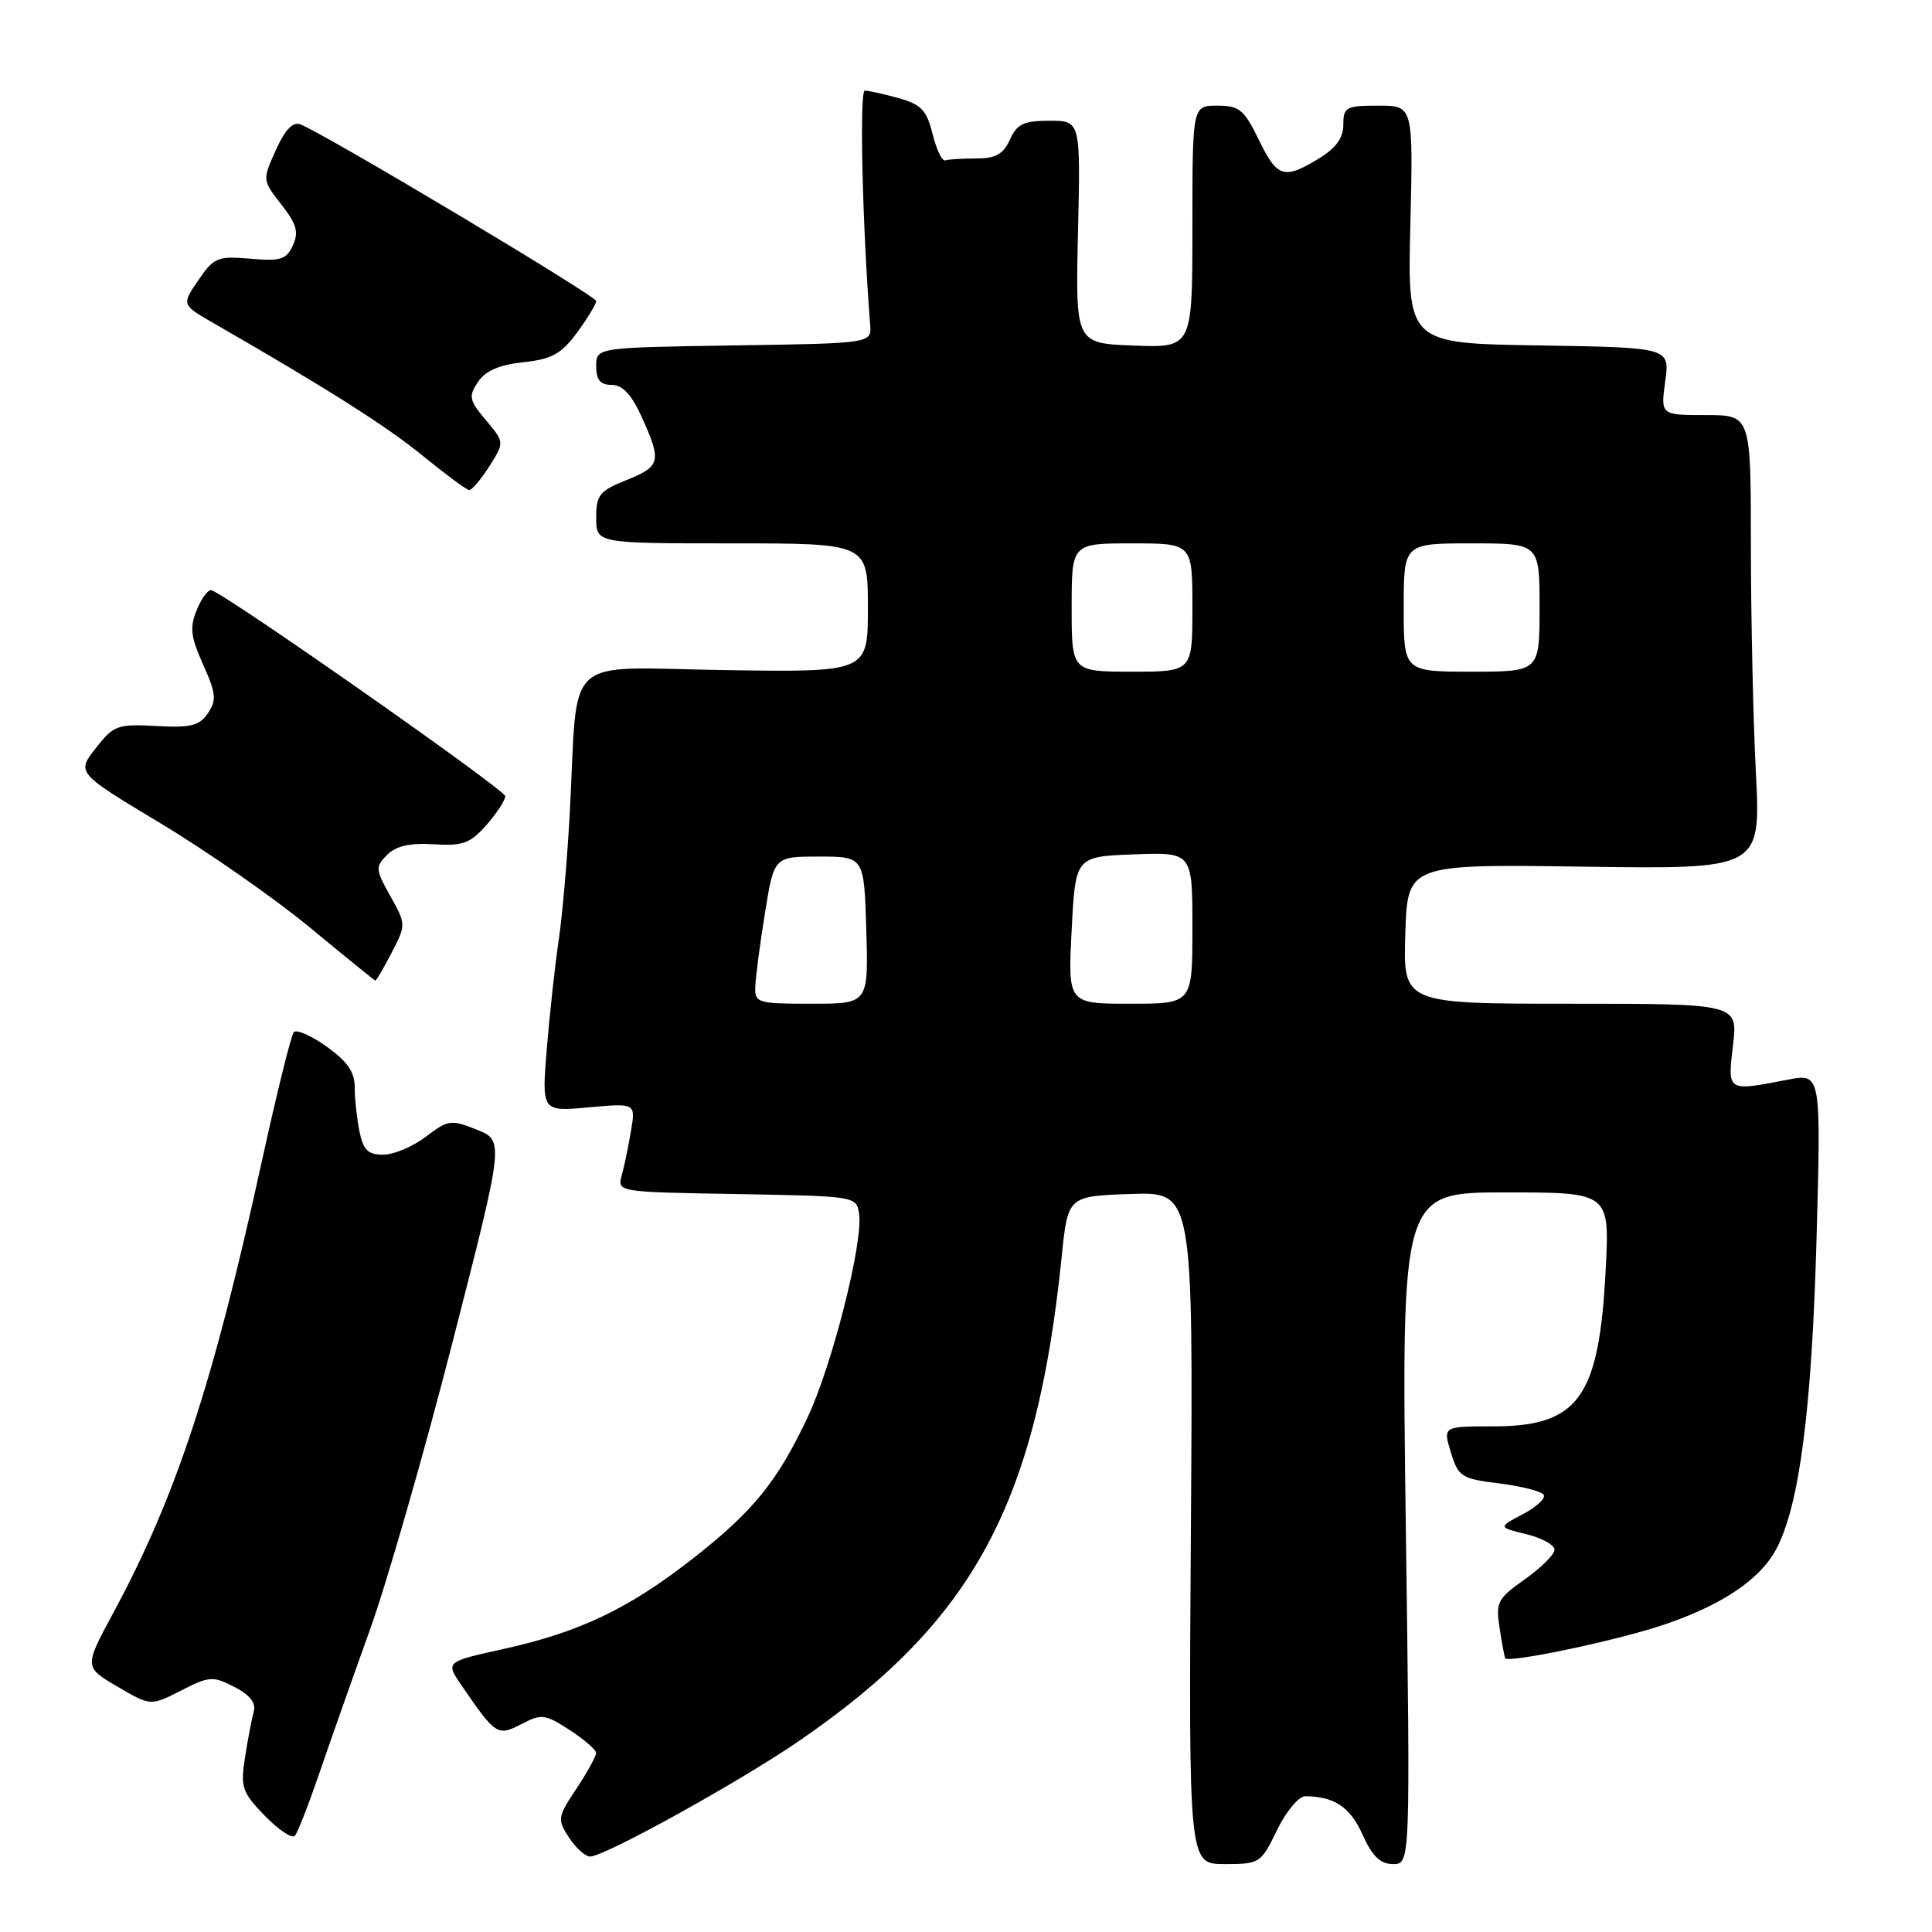 <?xml version="1.0" encoding="UTF-8" standalone="no"?>
<!DOCTYPE svg PUBLIC "-//W3C//DTD SVG 1.1//EN" "http://www.w3.org/Graphics/SVG/1.1/DTD/svg11.dtd" >
<svg xmlns="http://www.w3.org/2000/svg" xmlns:xlink="http://www.w3.org/1999/xlink" version="1.1" viewBox="0 0 256 256">
 <g >
 <path fill="currentColor"
d=" M 169.21 242.50 C 170.42 240.02 172.09 238.01 172.95 238.01 C 176.83 238.05 178.89 239.42 180.54 243.09 C 181.85 245.99 182.90 247.00 184.59 247.00 C 186.88 247.00 186.88 247.00 186.28 202.50 C 185.68 158.00 185.68 158.00 199.48 158.00 C 213.29 158.00 213.29 158.00 212.76 168.25 C 211.90 185.20 209.17 189.00 197.87 189.00 C 191.19 189.00 191.19 189.00 192.25 192.45 C 193.24 195.68 193.63 195.94 198.66 196.56 C 201.61 196.93 204.26 197.61 204.55 198.07 C 204.83 198.54 203.59 199.69 201.78 200.64 C 198.50 202.37 198.50 202.37 202.25 203.29 C 204.31 203.79 205.99 204.72 205.98 205.35 C 205.97 205.98 204.20 207.75 202.04 209.27 C 198.41 211.84 198.17 212.30 198.71 215.77 C 199.02 217.82 199.36 219.60 199.45 219.73 C 199.92 220.35 213.05 217.64 219.59 215.57 C 227.78 212.96 233.24 209.38 235.42 205.16 C 238.44 199.32 240.06 186.82 240.69 164.50 C 241.31 142.21 241.31 142.21 236.91 143.06 C 228.80 144.63 228.90 144.69 229.63 138.50 C 230.28 133.00 230.28 133.00 208.10 133.00 C 185.92 133.00 185.92 133.00 186.21 123.75 C 186.50 114.50 186.50 114.50 209.91 114.84 C 233.32 115.17 233.32 115.17 232.66 102.34 C 232.30 95.28 232.01 81.74 232.00 72.25 C 232.00 55.00 232.00 55.00 226.02 55.00 C 220.04 55.00 220.04 55.00 220.65 50.52 C 221.27 46.05 221.27 46.05 203.88 45.77 C 186.50 45.50 186.50 45.50 186.88 29.75 C 187.26 14.00 187.26 14.00 182.63 14.00 C 178.35 14.00 178.00 14.19 178.00 16.51 C 178.00 18.28 177.03 19.62 174.75 21.01 C 170.12 23.83 169.24 23.55 166.79 18.50 C 164.85 14.52 164.22 14.00 161.30 14.00 C 158.00 14.00 158.00 14.00 158.00 30.04 C 158.00 46.08 158.00 46.08 150.25 45.79 C 142.50 45.50 142.50 45.50 142.84 30.75 C 143.18 16.00 143.18 16.00 139.07 16.00 C 135.65 16.00 134.76 16.42 133.82 18.50 C 132.93 20.44 131.93 21.00 129.34 21.00 C 127.50 21.00 125.66 21.11 125.25 21.25 C 124.84 21.39 124.08 19.81 123.57 17.75 C 122.79 14.60 122.07 13.84 119.07 13.00 C 117.11 12.46 115.09 12.01 114.59 12.01 C 113.86 12.00 114.27 29.96 115.30 43.00 C 115.50 45.50 115.50 45.50 97.25 45.77 C 79.00 46.05 79.00 46.05 79.00 48.52 C 79.00 50.35 79.54 51.00 81.05 51.00 C 82.49 51.00 83.67 52.26 85.03 55.25 C 87.70 61.14 87.54 61.80 83.00 63.62 C 79.43 65.04 79.00 65.59 79.00 68.61 C 79.00 72.00 79.00 72.00 97.00 72.00 C 115.00 72.00 115.00 72.00 115.00 80.54 C 115.00 89.08 115.00 89.08 96.02 88.79 C 74.28 88.46 76.63 86.32 75.51 107.50 C 75.19 113.55 74.53 121.20 74.04 124.50 C 73.55 127.80 72.84 134.28 72.46 138.90 C 71.77 147.30 71.77 147.30 78.00 146.73 C 84.23 146.17 84.23 146.17 83.61 149.83 C 83.28 151.85 82.73 154.50 82.39 155.72 C 81.78 157.95 81.79 157.95 97.64 158.22 C 113.50 158.50 113.50 158.50 113.84 160.90 C 114.37 164.69 110.24 180.99 107.00 187.83 C 102.97 196.36 99.79 200.27 91.79 206.53 C 83.33 213.15 76.76 216.29 66.75 218.49 C 59.01 220.20 59.01 220.20 61.17 223.35 C 65.70 229.95 65.93 230.09 69.11 228.44 C 71.76 227.07 72.23 227.13 75.47 229.23 C 77.40 230.48 78.98 231.85 78.99 232.27 C 78.99 232.70 77.82 234.83 76.38 237.01 C 73.87 240.79 73.83 241.09 75.40 243.49 C 76.30 244.87 77.56 246.00 78.19 246.00 C 80.11 246.00 98.05 236.07 105.96 230.63 C 128.98 214.80 137.33 199.38 140.68 166.50 C 141.50 158.50 141.50 158.50 149.80 158.21 C 158.10 157.92 158.10 157.92 157.80 202.46 C 157.50 247.00 157.50 247.00 162.26 247.00 C 166.92 247.00 167.08 246.90 169.21 242.50 Z  M 42.30 235.00 C 43.71 230.88 46.73 222.32 49.00 216.00 C 51.28 209.68 56.21 192.49 59.97 177.82 C 66.81 151.14 66.81 151.14 63.18 149.69 C 59.75 148.32 59.37 148.38 56.43 150.62 C 54.71 151.93 52.17 153.00 50.78 153.00 C 48.75 153.00 48.13 152.39 47.62 149.88 C 47.28 148.16 47.00 145.53 47.00 144.03 C 47.00 142.04 46.01 140.62 43.28 138.68 C 41.24 137.22 39.28 136.36 38.93 136.77 C 38.57 137.17 36.65 144.96 34.65 154.08 C 28.23 183.39 23.31 198.34 15.03 213.68 C 11.14 220.89 11.14 220.89 15.55 223.48 C 19.96 226.06 19.96 226.06 23.99 224.01 C 27.74 222.09 28.21 222.06 31.06 223.53 C 33.12 224.59 33.95 225.65 33.62 226.80 C 33.36 227.74 32.84 230.46 32.47 232.85 C 31.85 236.83 32.06 237.47 35.09 240.60 C 36.91 242.47 38.70 243.67 39.07 243.25 C 39.44 242.84 40.89 239.12 42.30 235.00 Z  M 51.89 126.25 C 53.82 122.52 53.81 122.48 51.72 118.73 C 49.74 115.20 49.72 114.86 51.29 113.28 C 52.48 112.09 54.31 111.68 57.47 111.87 C 61.33 112.11 62.32 111.75 64.45 109.32 C 65.82 107.77 66.94 106.05 66.95 105.50 C 66.97 104.68 30.58 79.17 28.04 78.21 C 27.62 78.05 26.74 79.20 26.10 80.76 C 25.11 83.14 25.25 84.33 26.91 88.05 C 28.63 91.88 28.72 92.78 27.55 94.50 C 26.43 96.17 25.28 96.45 20.71 96.20 C 15.55 95.92 15.06 96.10 12.68 99.15 C 10.14 102.40 10.14 102.40 21.32 109.12 C 27.47 112.82 36.33 119.00 41.00 122.85 C 45.67 126.71 49.60 129.90 49.73 129.93 C 49.85 129.97 50.82 128.31 51.89 126.25 Z  M 64.83 61.80 C 66.85 58.61 66.85 58.61 64.39 55.68 C 62.17 53.05 62.06 52.53 63.32 50.63 C 64.31 49.14 66.11 48.35 69.33 48.00 C 73.14 47.59 74.37 46.90 76.47 44.06 C 77.86 42.16 79.00 40.29 79.00 39.89 C 79.00 39.21 42.97 17.69 39.80 16.48 C 38.81 16.10 37.77 17.18 36.55 19.89 C 34.76 23.87 34.76 23.87 37.28 27.10 C 39.31 29.69 39.61 30.76 38.81 32.51 C 37.96 34.39 37.19 34.63 33.16 34.28 C 28.83 33.91 28.34 34.11 26.28 37.13 C 24.06 40.38 24.06 40.38 28.28 42.81 C 43.20 51.39 51.18 56.44 56.00 60.38 C 59.02 62.84 61.79 64.89 62.15 64.93 C 62.51 64.97 63.71 63.56 64.83 61.80 Z  M 100.08 130.75 C 100.12 129.51 100.69 125.12 101.36 121.00 C 102.56 113.50 102.56 113.50 108.53 113.50 C 114.50 113.50 114.50 113.50 114.79 123.25 C 115.07 133.00 115.07 133.00 107.54 133.00 C 100.36 133.00 100.00 132.89 100.08 130.75 Z  M 142.00 123.25 C 142.50 113.50 142.50 113.50 150.25 113.21 C 158.00 112.92 158.00 112.92 158.00 122.96 C 158.00 133.00 158.00 133.00 149.75 133.00 C 141.50 133.00 141.50 133.00 142.00 123.25 Z  M 142.00 80.50 C 142.00 72.00 142.00 72.00 150.00 72.00 C 158.00 72.00 158.00 72.00 158.00 80.50 C 158.00 89.00 158.00 89.00 150.00 89.00 C 142.00 89.00 142.00 89.00 142.00 80.50 Z  M 186.00 80.50 C 186.00 72.00 186.00 72.00 195.00 72.00 C 204.00 72.00 204.00 72.00 204.00 80.50 C 204.00 89.00 204.00 89.00 195.00 89.00 C 186.00 89.00 186.00 89.00 186.00 80.50 Z "/>
</g>
</svg>